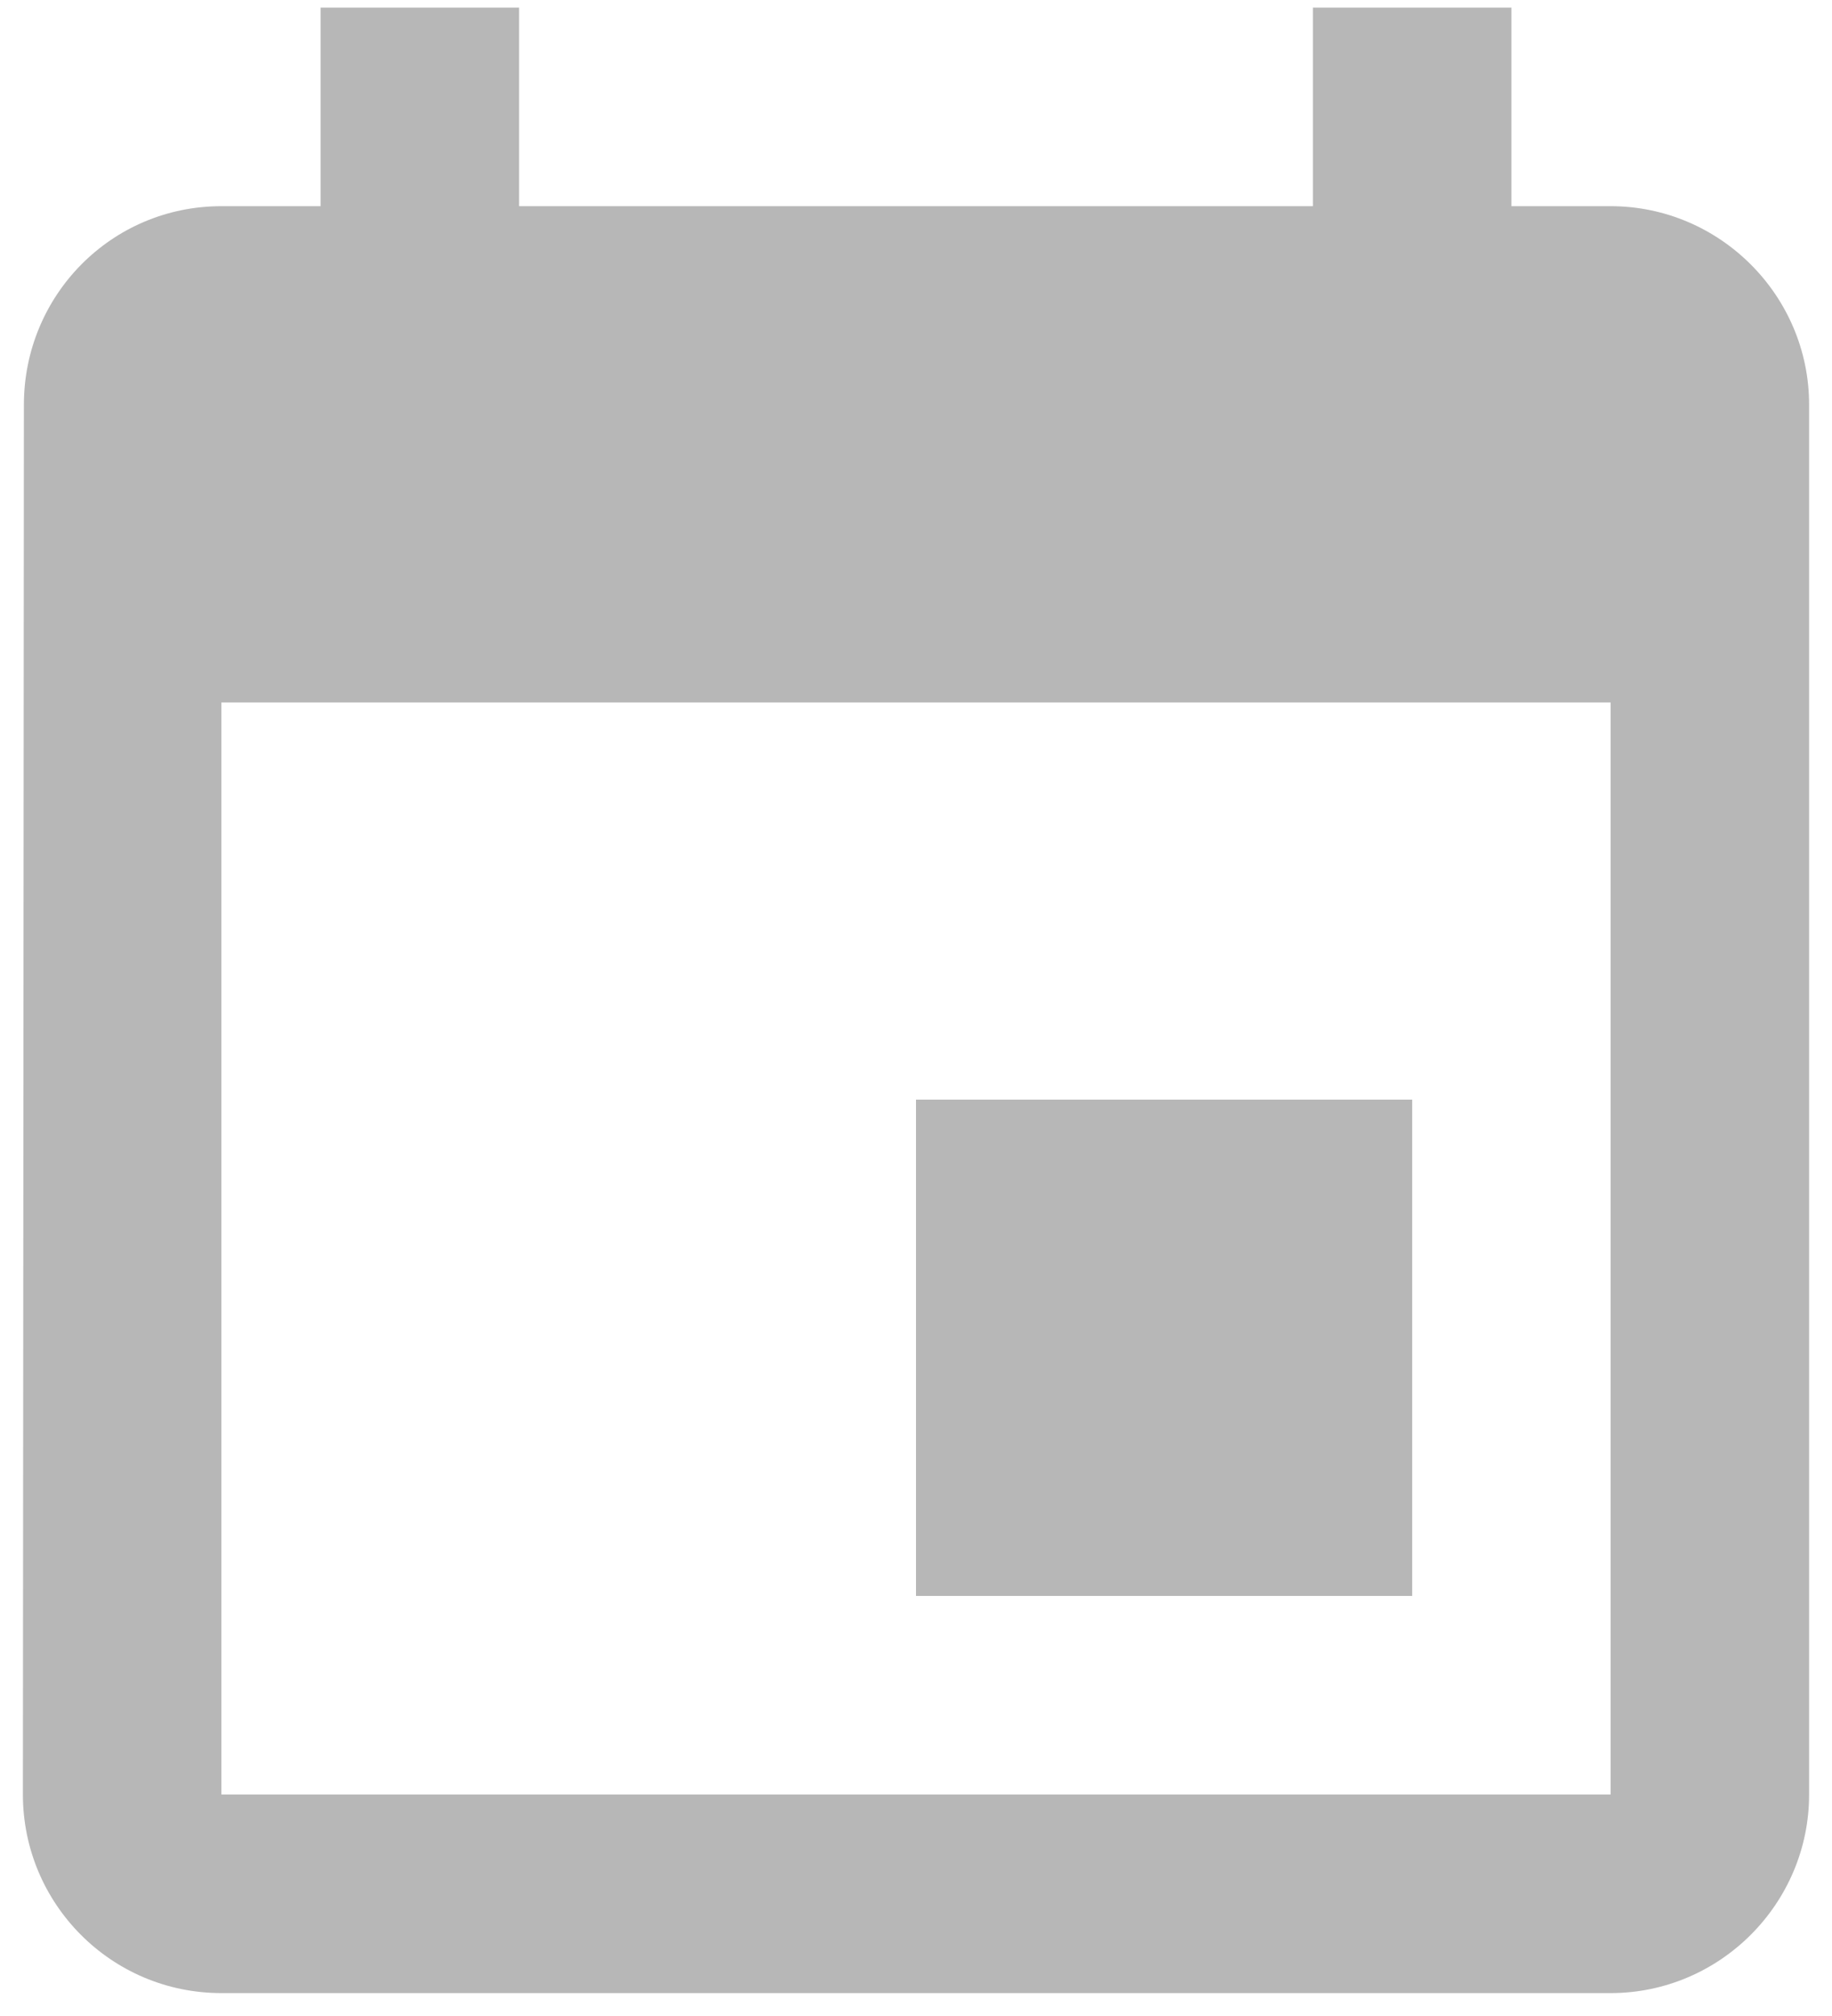 <svg width="20" height="22" viewBox="0 0 20 22" fill="none" xmlns="http://www.w3.org/2000/svg">
<path d="M15.167 11.917H9.75V17.333H15.167V11.917ZM14.083 0V2.167H5.417V0H3.25V2.167H2.167C0.964 2.167 0.011 3.142 0.011 4.333L0 19.5C0 20.692 0.964 21.667 2.167 21.667H17.333C18.525 21.667 19.5 20.692 19.5 19.5V4.333C19.5 3.142 18.525 2.167 17.333 2.167H16.25V0H14.083ZM17.333 19.5H2.167V7.583H17.333V19.5Z" transform="translate(0.25 0.083)" fill="#B7B7B7"/>
</svg>
